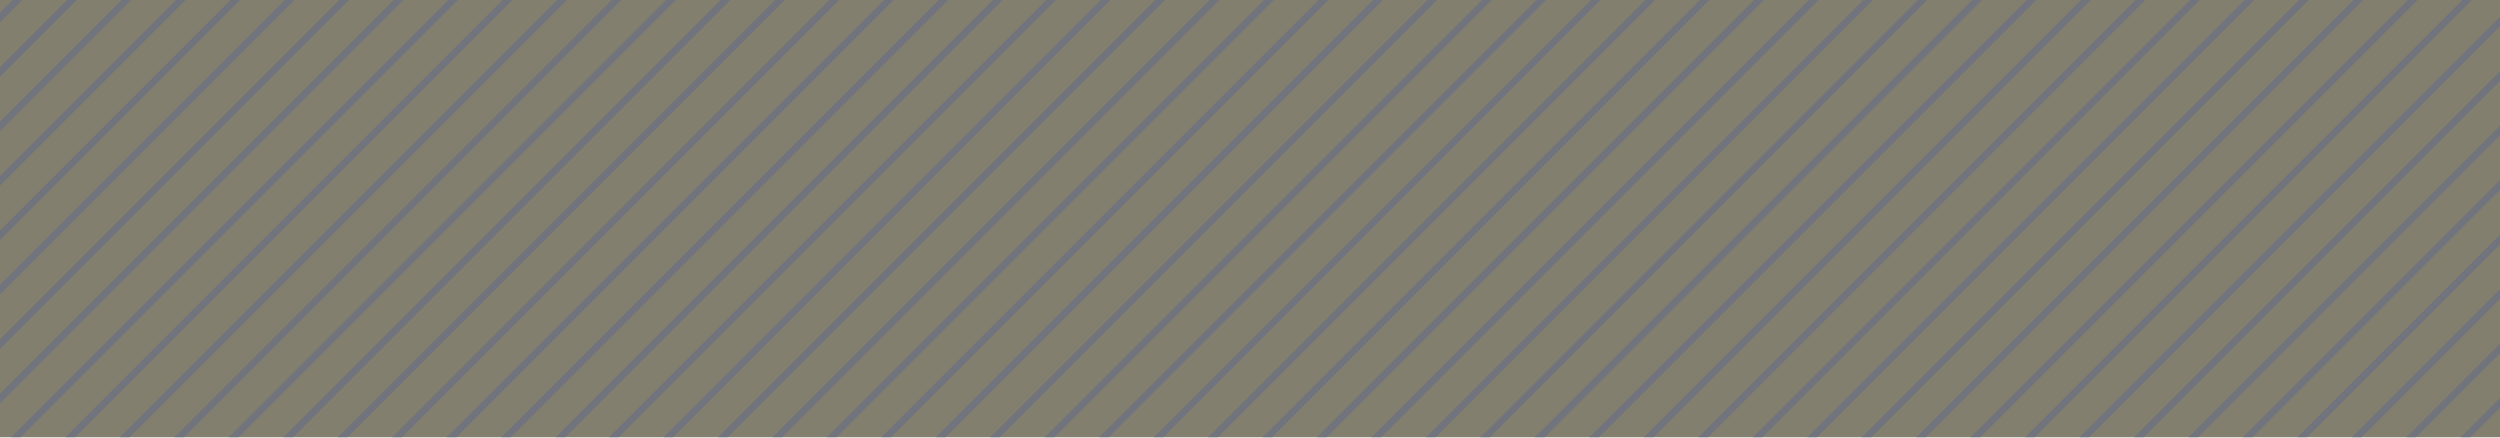 <svg width="360" height="63" viewBox="0 0 360 63" fill="none" xmlns="http://www.w3.org/2000/svg">
<g opacity="0.6" clip-path="url(#clip0)">
<rect x="-5" width="375" height="197" fill="#31290E"/>
<line x1="-276.354" y1="239.646" x2="6.489" y2="-43.196" stroke="#131825"/>
<line x1="-88.127" y1="239.489" x2="194.716" y2="-43.353" stroke="#131825"/>
<line x1="-182.24" y1="239.646" x2="100.602" y2="-43.196" stroke="#131825"/>
<line x1="5.986" y1="239.489" x2="288.829" y2="-43.353" stroke="#131825"/>
<line x1="170.685" y1="239.489" x2="453.527" y2="-43.353" stroke="#131825"/>
<line x1="280.483" y1="239.489" x2="563.326" y2="-43.353" stroke="#131825"/>
<line x1="-268.511" y1="239.646" x2="14.332" y2="-43.196" stroke="#131825"/>
<line x1="-80.284" y1="239.489" x2="202.558" y2="-43.353" stroke="#131825"/>
<line x1="-174.397" y1="239.646" x2="108.445" y2="-43.196" stroke="#131825"/>
<line x1="13.829" y1="239.489" x2="296.672" y2="-43.353" stroke="#131825"/>
<line x1="178.527" y1="239.489" x2="461.37" y2="-43.353" stroke="#131825"/>
<line x1="288.326" y1="239.489" x2="571.169" y2="-43.353" stroke="#131825"/>
<line x1="-260.668" y1="239.646" x2="22.175" y2="-43.196" stroke="#131825"/>
<line x1="-72.441" y1="239.489" x2="210.401" y2="-43.353" stroke="#131825"/>
<line x1="-166.555" y1="239.646" x2="116.288" y2="-43.196" stroke="#131825"/>
<line x1="21.672" y1="239.489" x2="304.515" y2="-43.353" stroke="#131825"/>
<line x1="186.37" y1="239.489" x2="469.213" y2="-43.353" stroke="#131825"/>
<line x1="296.169" y1="239.489" x2="579.012" y2="-43.353" stroke="#131825"/>
<line x1="-252.825" y1="239.646" x2="30.017" y2="-43.196" stroke="#131825"/>
<line x1="-64.599" y1="239.489" x2="218.244" y2="-43.353" stroke="#131825"/>
<line x1="100.1" y1="239.489" x2="382.942" y2="-43.353" stroke="#131825"/>
<line x1="-158.712" y1="239.646" x2="124.131" y2="-43.196" stroke="#131825"/>
<line x1="29.515" y1="239.489" x2="312.357" y2="-43.353" stroke="#131825"/>
<line x1="194.213" y1="239.489" x2="477.056" y2="-43.353" stroke="#131825"/>
<line x1="304.012" y1="239.489" x2="586.854" y2="-43.353" stroke="#131825"/>
<line x1="-244.982" y1="239.646" x2="37.86" y2="-43.196" stroke="#131825"/>
<line x1="-56.756" y1="239.489" x2="226.087" y2="-43.353" stroke="#131825"/>
<line x1="107.942" y1="239.489" x2="390.785" y2="-43.353" stroke="#131825"/>
<line x1="-150.869" y1="239.646" x2="131.974" y2="-43.196" stroke="#131825"/>
<line x1="37.357" y1="239.489" x2="320.2" y2="-43.353" stroke="#131825"/>
<line x1="202.056" y1="239.489" x2="484.898" y2="-43.353" stroke="#131825"/>
<line x1="311.854" y1="239.489" x2="594.697" y2="-43.353" stroke="#131825"/>
<line x1="-237.14" y1="239.646" x2="45.703" y2="-43.196" stroke="#131825"/>
<line x1="-48.913" y1="239.489" x2="233.93" y2="-43.353" stroke="#131825"/>
<line x1="115.785" y1="239.489" x2="398.628" y2="-43.353" stroke="#131825"/>
<line x1="-143.026" y1="239.646" x2="139.816" y2="-43.196" stroke="#131825"/>
<line x1="45.2" y1="239.489" x2="328.043" y2="-43.353" stroke="#131825"/>
<line x1="209.898" y1="239.489" x2="492.741" y2="-43.353" stroke="#131825"/>
<line x1="319.697" y1="239.489" x2="602.54" y2="-43.353" stroke="#131825"/>
<line x1="-229.297" y1="239.646" x2="53.546" y2="-43.196" stroke="#131825"/>
<line x1="-41.07" y1="239.489" x2="241.772" y2="-43.353" stroke="#131825"/>
<line x1="123.628" y1="239.489" x2="406.471" y2="-43.353" stroke="#131825"/>
<line x1="-135.184" y1="239.646" x2="147.659" y2="-43.196" stroke="#131825"/>
<line x1="53.043" y1="239.489" x2="335.886" y2="-43.353" stroke="#131825"/>
<line x1="217.741" y1="239.489" x2="500.584" y2="-43.353" stroke="#131825"/>
<line x1="327.54" y1="239.489" x2="610.383" y2="-43.353" stroke="#131825"/>
<line x1="-221.454" y1="239.646" x2="61.389" y2="-43.196" stroke="#131825"/>
<line x1="-33.228" y1="239.489" x2="249.615" y2="-43.353" stroke="#131825"/>
<line x1="131.471" y1="239.489" x2="414.313" y2="-43.353" stroke="#131825"/>
<line x1="-127.341" y1="239.646" x2="155.502" y2="-43.196" stroke="#131825"/>
<line x1="60.886" y1="239.489" x2="343.728" y2="-43.353" stroke="#131825"/>
<line x1="225.584" y1="239.489" x2="508.427" y2="-43.353" stroke="#131825"/>
<line x1="335.383" y1="239.489" x2="618.225" y2="-43.353" stroke="#131825"/>
<line x1="-213.611" y1="239.646" x2="69.231" y2="-43.196" stroke="#131825"/>
<line x1="-25.385" y1="239.489" x2="257.458" y2="-43.353" stroke="#131825"/>
<line x1="139.313" y1="239.489" x2="422.156" y2="-43.353" stroke="#131825"/>
<line x1="-119.498" y1="239.646" x2="163.345" y2="-43.196" stroke="#131825"/>
<line x1="68.728" y1="239.489" x2="351.571" y2="-43.353" stroke="#131825"/>
<line x1="233.427" y1="239.489" x2="516.269" y2="-43.353" stroke="#131825"/>
<line x1="343.226" y1="239.489" x2="626.068" y2="-43.353" stroke="#131825"/>
<line x1="-205.769" y1="239.646" x2="77.074" y2="-43.196" stroke="#131825"/>
<line x1="-17.542" y1="239.489" x2="265.301" y2="-43.353" stroke="#131825"/>
<line x1="147.156" y1="239.489" x2="429.999" y2="-43.353" stroke="#131825"/>
<line x1="-111.655" y1="239.646" x2="171.187" y2="-43.196" stroke="#131825"/>
<line x1="76.571" y1="239.489" x2="359.414" y2="-43.353" stroke="#131825"/>
<line x1="241.269" y1="239.489" x2="524.112" y2="-43.353" stroke="#131825"/>
<line x1="351.068" y1="239.489" x2="633.911" y2="-43.353" stroke="#131825"/>
<line x1="-197.926" y1="239.646" x2="84.917" y2="-43.196" stroke="#131825"/>
<line x1="-9.699" y1="239.489" x2="273.143" y2="-43.353" stroke="#131825"/>
<line x1="154.999" y1="239.489" x2="437.842" y2="-43.353" stroke="#131825"/>
<line x1="264.798" y1="239.489" x2="547.641" y2="-43.353" stroke="#131825"/>
<line x1="-103.813" y1="239.646" x2="179.03" y2="-43.196" stroke="#131825"/>
<line x1="84.414" y1="239.489" x2="367.257" y2="-43.353" stroke="#131825"/>
<line x1="249.112" y1="239.489" x2="531.955" y2="-43.353" stroke="#131825"/>
<line x1="358.911" y1="239.489" x2="641.754" y2="-43.353" stroke="#131825"/>
<line x1="-190.083" y1="239.646" x2="92.76" y2="-43.196" stroke="#131825"/>
<line x1="-1.856" y1="239.489" x2="280.986" y2="-43.353" stroke="#131825"/>
<line x1="162.842" y1="239.489" x2="445.684" y2="-43.353" stroke="#131825"/>
<line x1="272.641" y1="239.489" x2="555.483" y2="-43.353" stroke="#131825"/>
<line x1="-95.97" y1="239.646" x2="186.873" y2="-43.196" stroke="#131825"/>
<line x1="92.257" y1="239.489" x2="375.1" y2="-43.353" stroke="#131825"/>
<line x1="256.955" y1="239.489" x2="539.798" y2="-43.353" stroke="#131825"/>
</g>
<defs>
<clipPath id="clip0">
<rect width="365" height="63" fill="white" transform="translate(-5)"/>
</clipPath>
</defs>
</svg>
